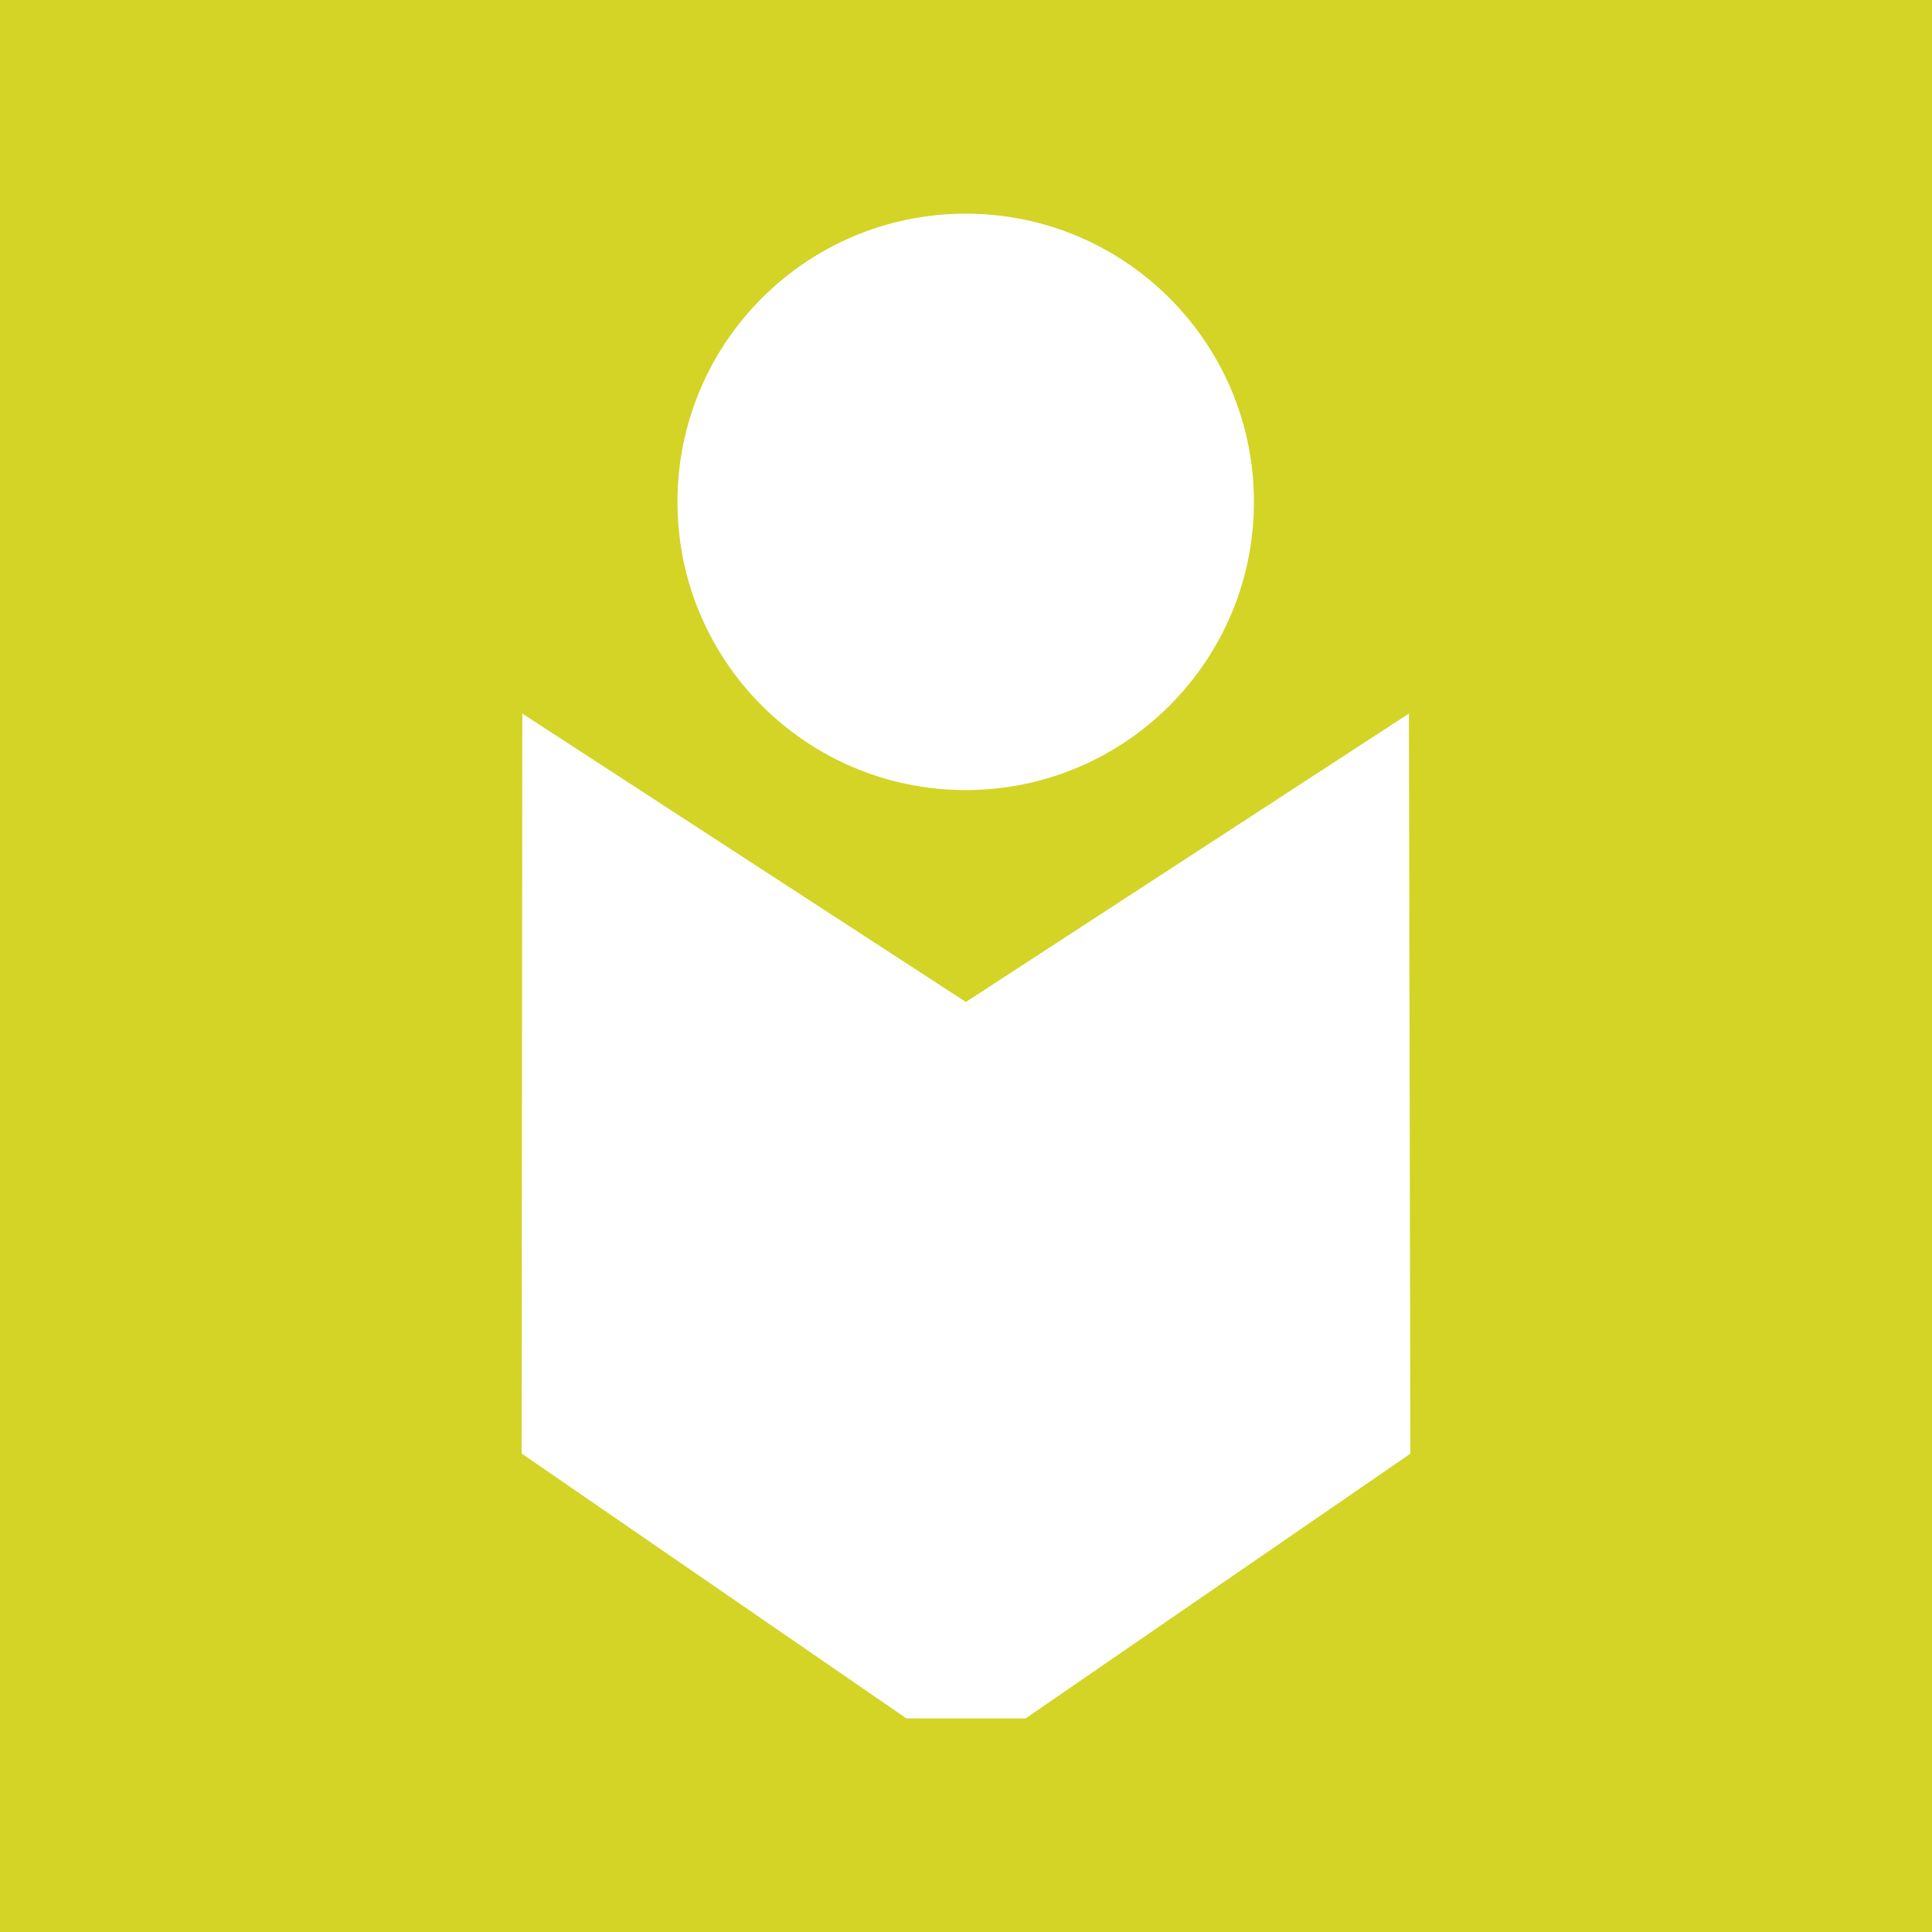 <?xml version="1.0" encoding="utf-8"?>
<!-- Generator: Adobe Illustrator 16.0.0, SVG Export Plug-In . SVG Version: 6.00 Build 0)  -->
<!DOCTYPE svg PUBLIC "-//W3C//DTD SVG 1.1//EN" "http://www.w3.org/Graphics/SVG/1.1/DTD/svg11.dtd">
<svg version="1.1" id="Capa_1" xmlns="http://www.w3.org/2000/svg" xmlns:xlink="http://www.w3.org/1999/xlink" x="0px" y="0px"
	 width="32px" height="32px" viewBox="0 0 32 32" enable-background="new 0 0 32 32" xml:space="preserve">
<path fill="#D3D426" d="M0,0v32h32V0H0z M15.995,3.539c2.636,0,4.774,2.138,4.774,4.774c0,2.636-2.138,4.773-4.774,4.773
	c-2.637,0-4.774-2.138-4.774-4.773C11.221,5.677,13.358,3.539,15.995,3.539z M16.988,28.462h-1.975l-6.373-4.387l0.011-12.256
	l7.347,4.777l7.338-4.777l0.024,12.259L16.988,28.462z"/>
</svg>
